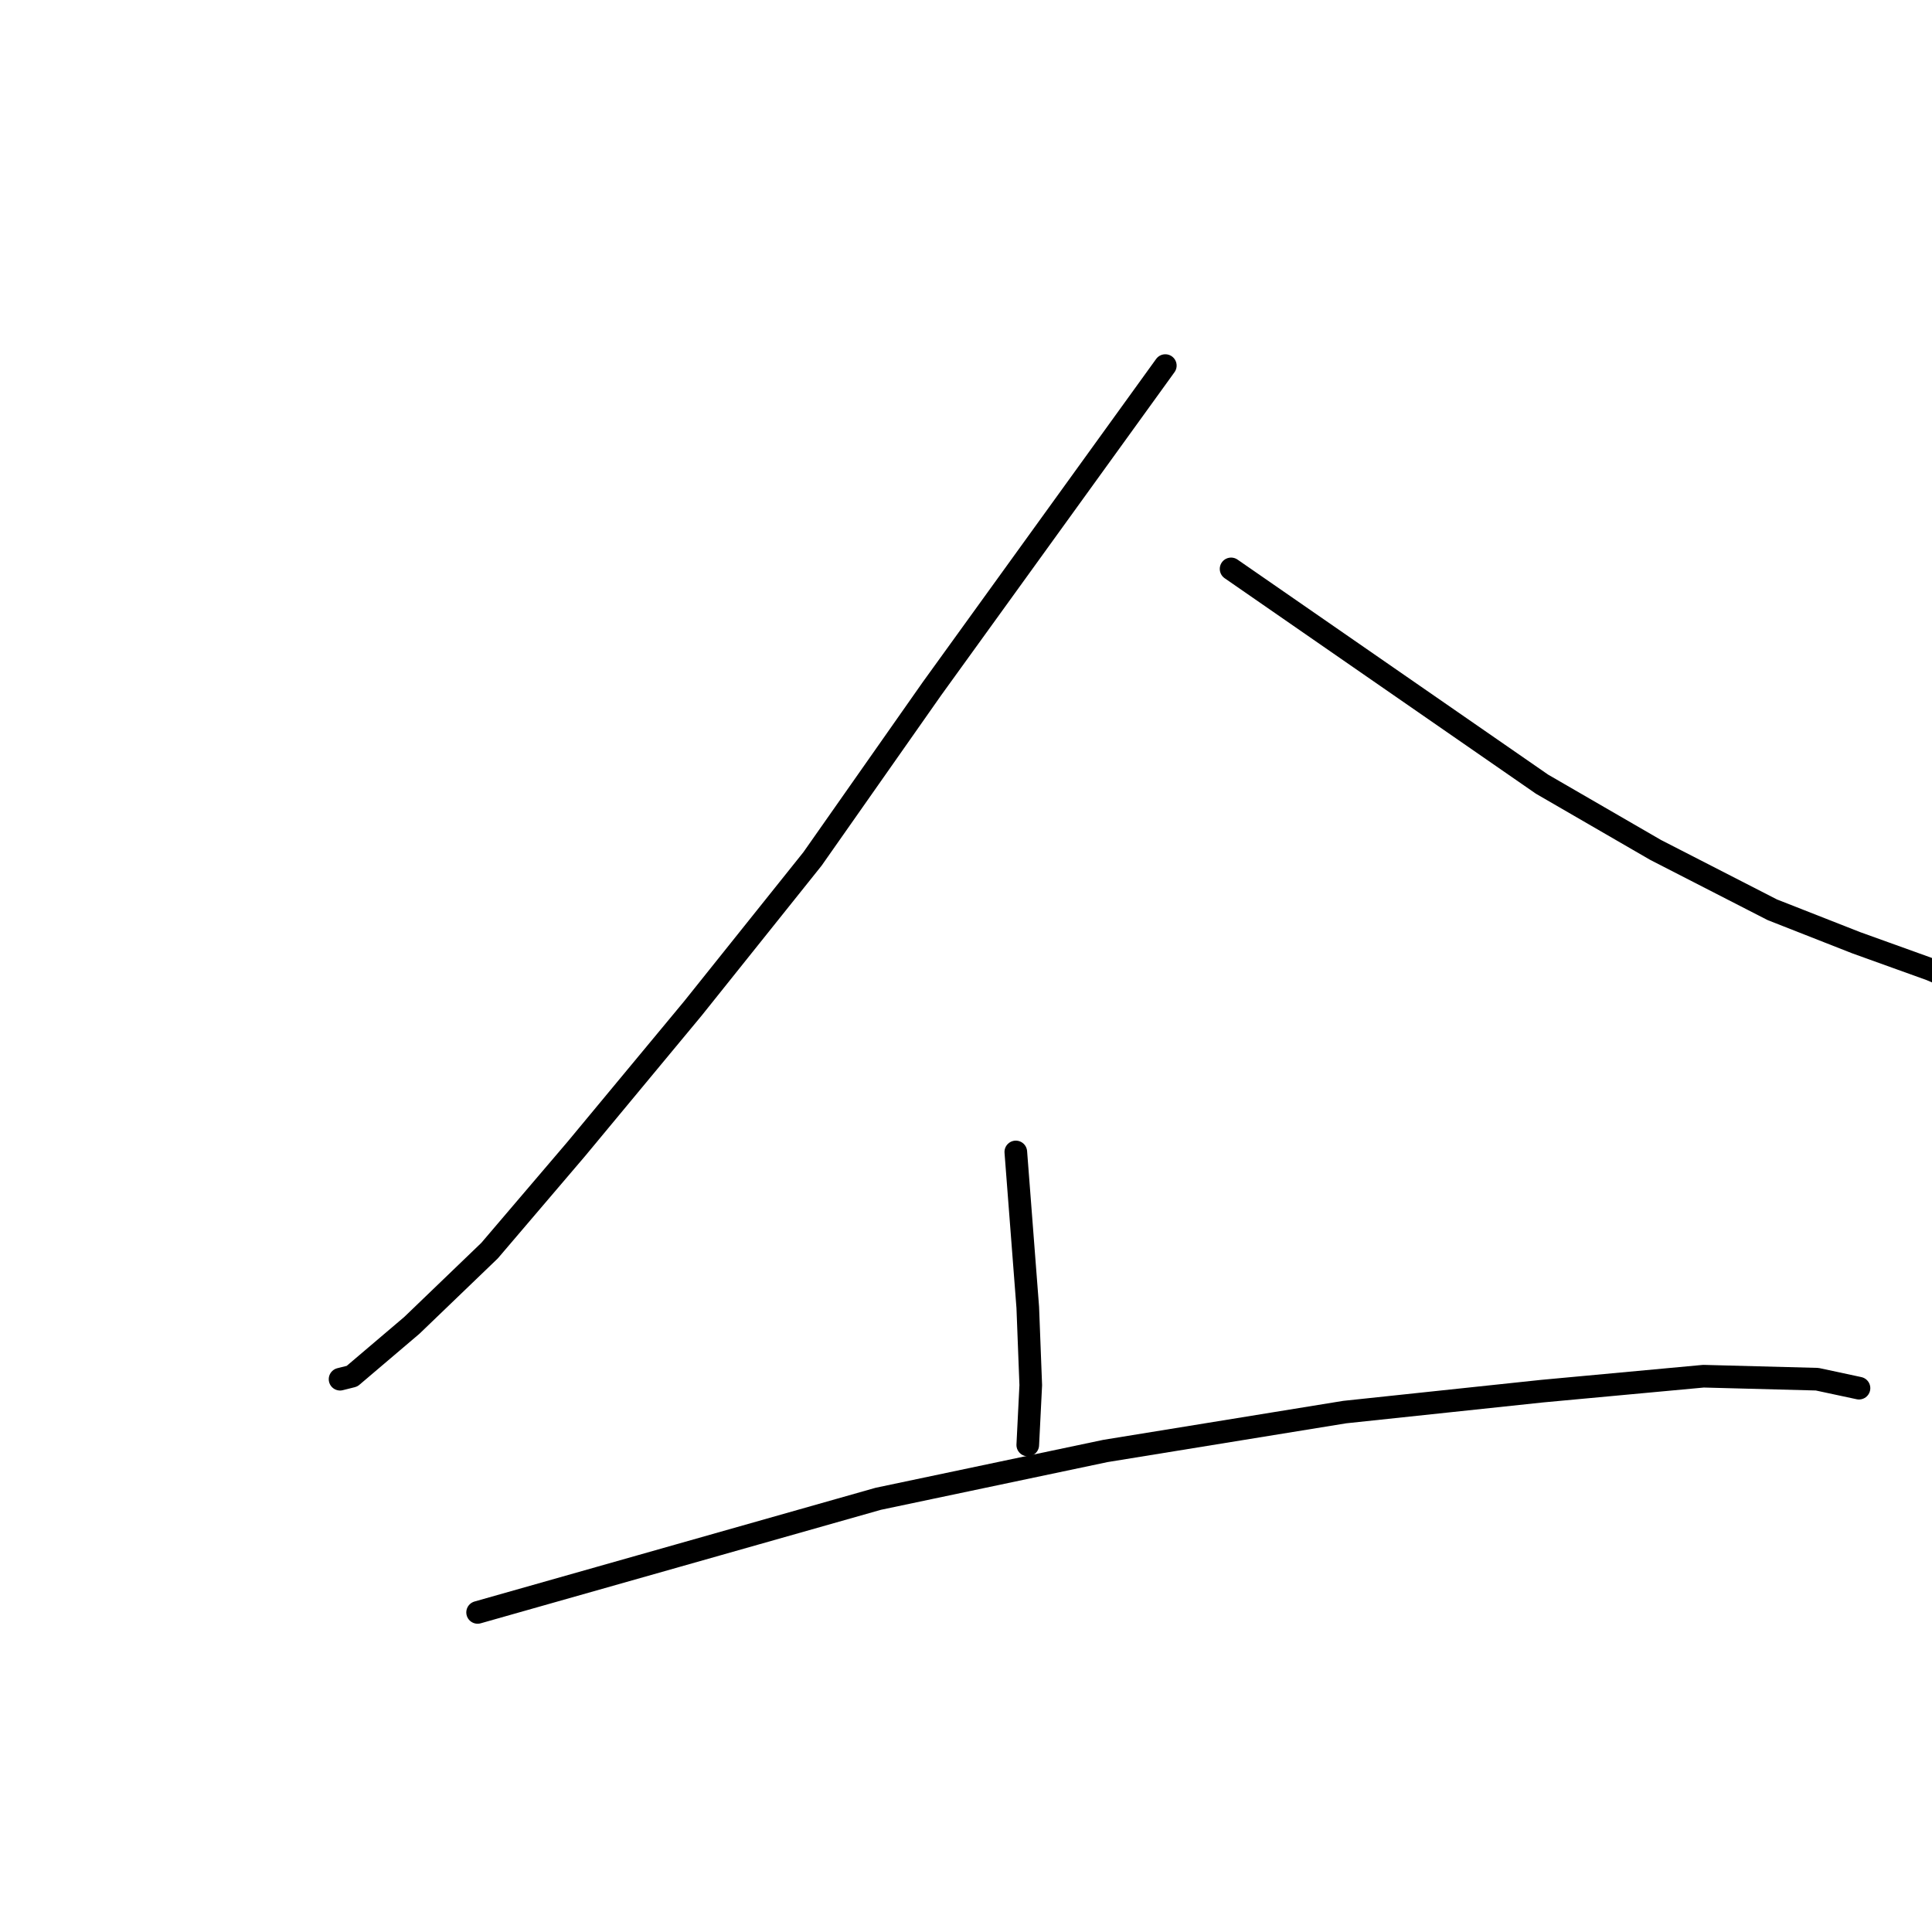 <?xml version="1.0" standalone="no"?>
    <svg width="256" height="256" xmlns="http://www.w3.org/2000/svg" version="1.1">
    <polyline stroke="black" stroke-width="3" stroke-linecap="round" fill="transparent" stroke-linejoin="round" points="154.41 48.442 138.958 69.836 123.507 91.231 107.659 113.813 91.812 133.623 76.36 152.244 64.871 165.714 54.57 175.619 46.646 182.354 45.061 182.751 45.061 182.751 " />
        <polyline stroke="black" stroke-width="3" stroke-linecap="round" fill="transparent" stroke-linejoin="round" points="163.126 75.383 183.728 89.646 204.33 103.909 219.385 112.625 234.837 120.549 245.93 124.907 255.835 128.472 258.608 129.661 258.608 129.661 " />
        <polyline stroke="black" stroke-width="3" stroke-linecap="round" fill="transparent" stroke-linejoin="round" points="134.6 152.64 135.393 162.941 136.185 173.242 136.581 183.543 136.185 191.467 136.185 191.467 " />
        <polyline stroke="black" stroke-width="3" stroke-linecap="round" fill="transparent" stroke-linejoin="round" points="63.286 213.653 89.831 206.126 116.376 198.598 146.486 192.259 178.181 187.109 204.33 184.335 225.724 182.354 240.779 182.751 246.326 183.939 246.326 183.939 " />
        </svg>